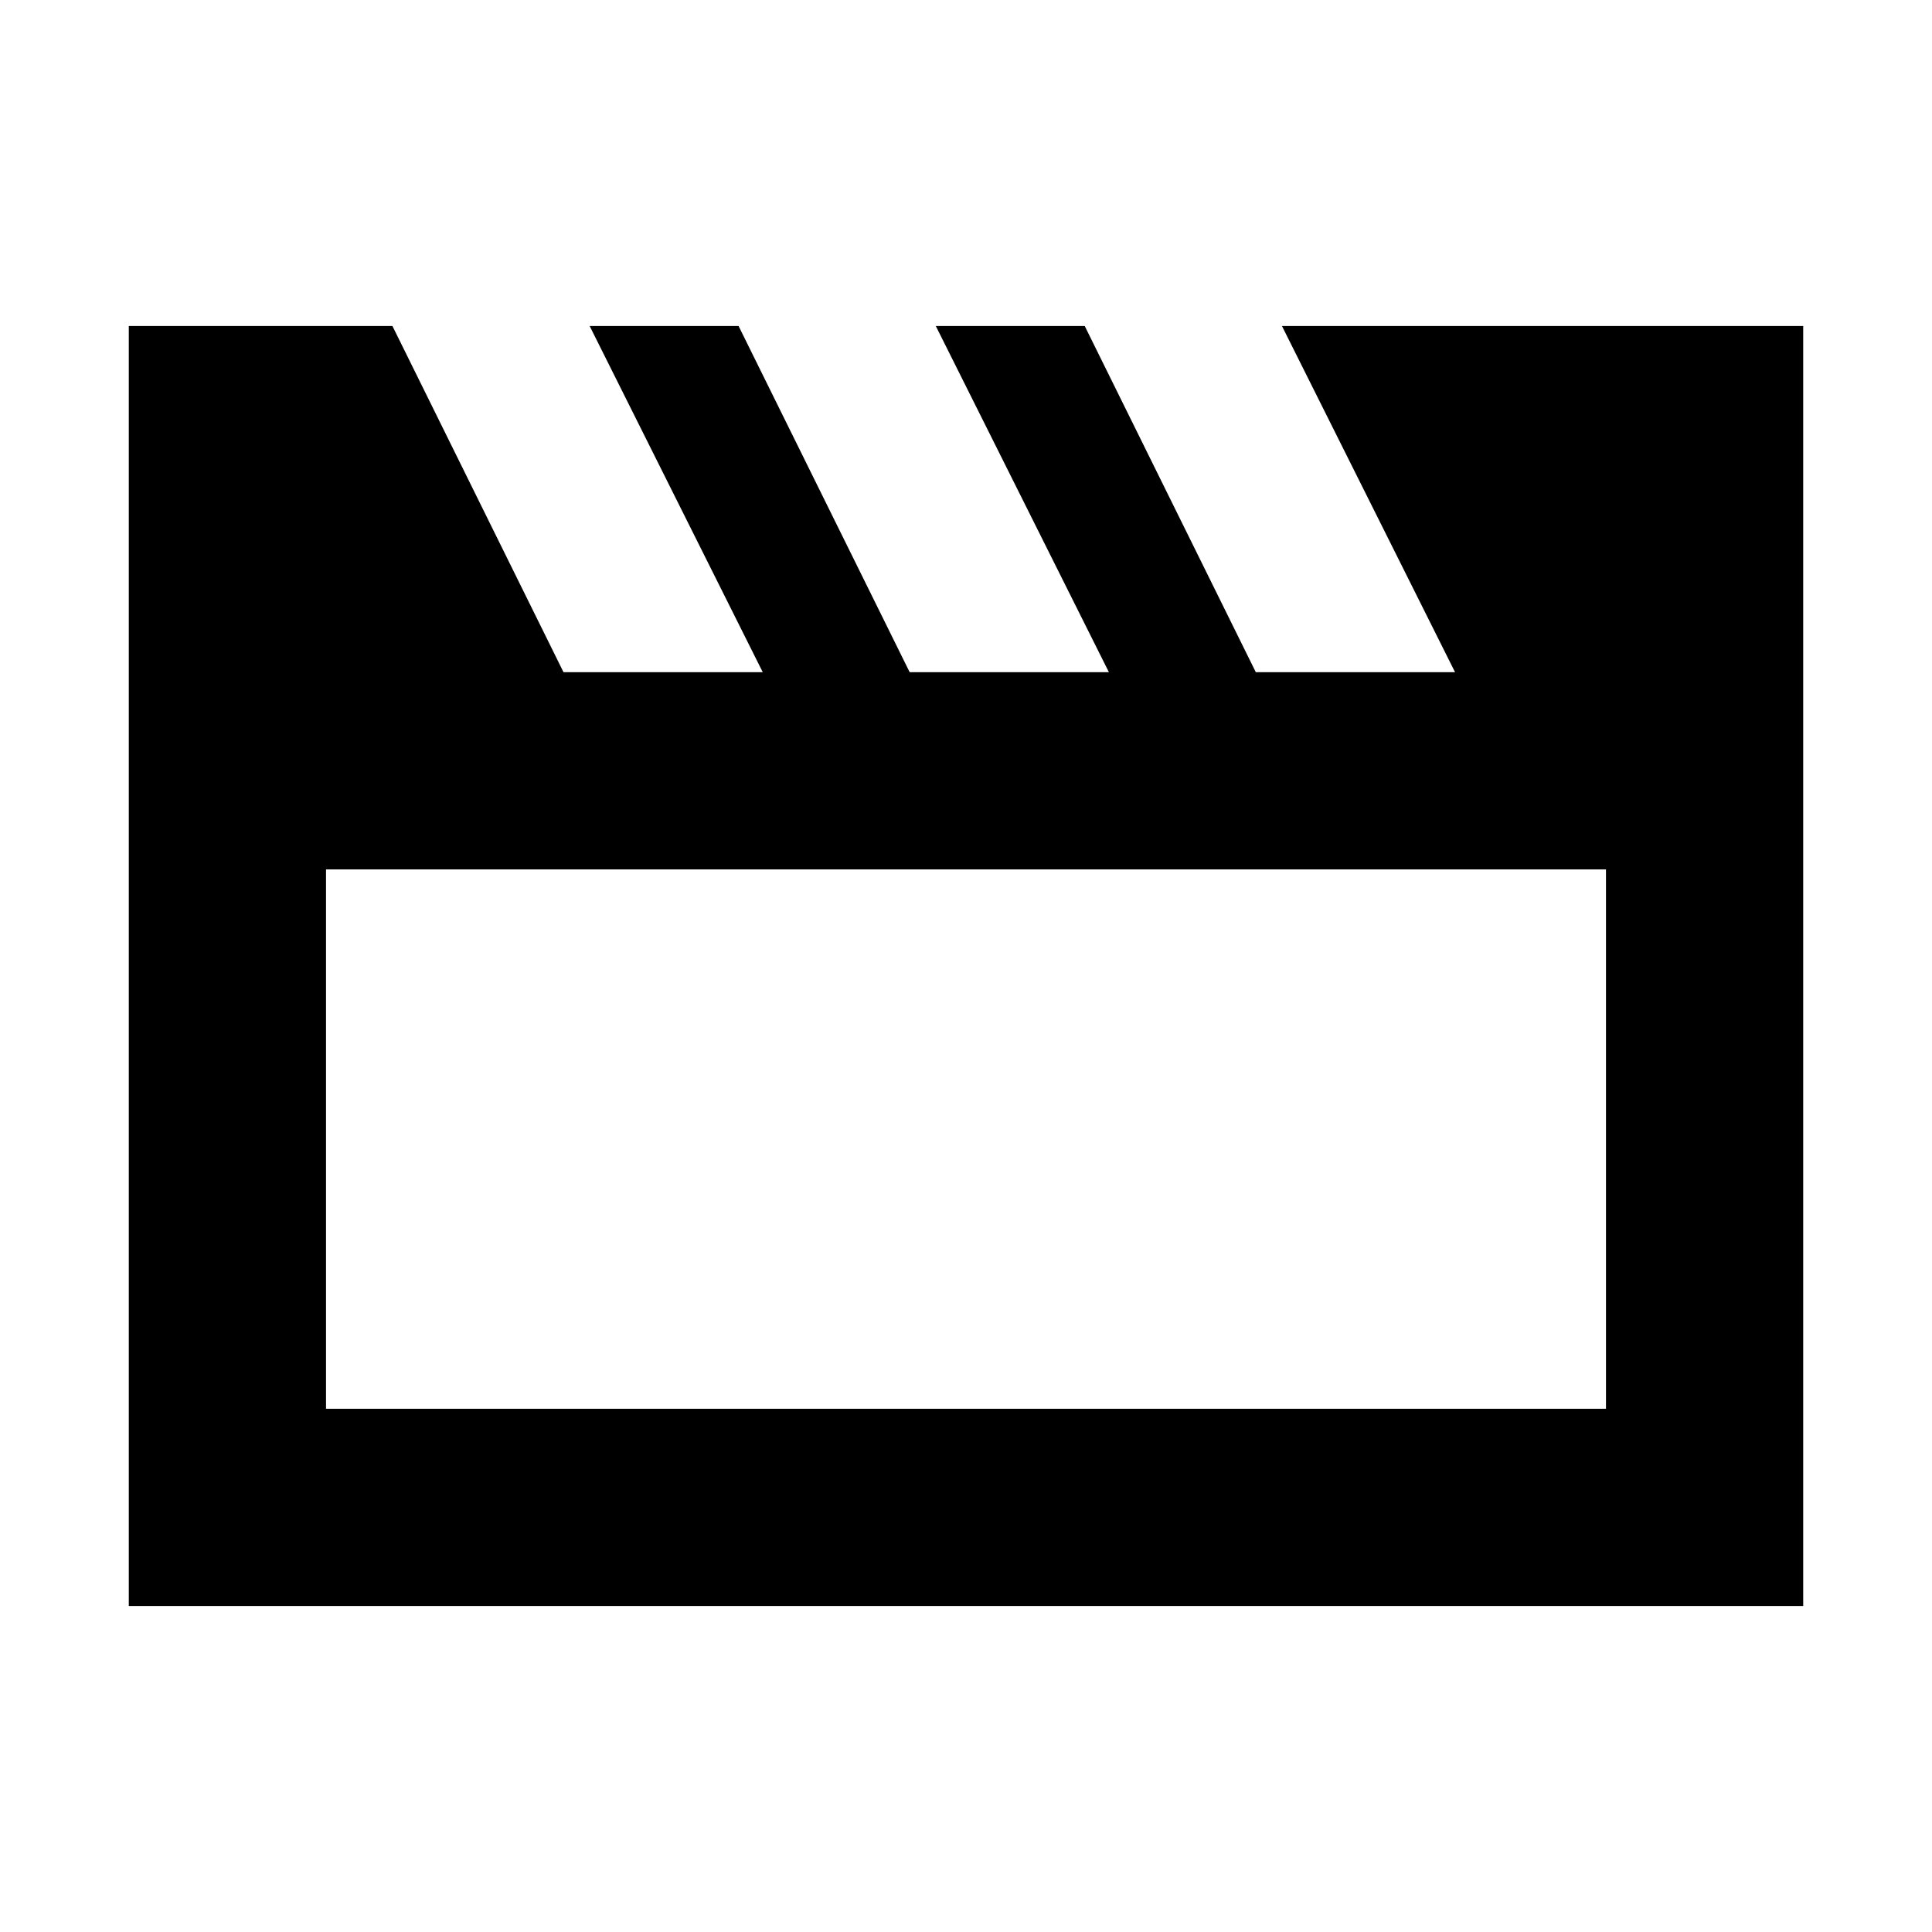 <svg xmlns="http://www.w3.org/2000/svg" height="20" viewBox="0 -960 960 960" width="20"><path d="M64-162v-636h131l85 172h99l-86-172h74l85 172h99l-86-172h74l85 172h99l-86-172h259v636H64Zm98-366v268h636v-268H162Zm0 0v268-268Z"/></svg>